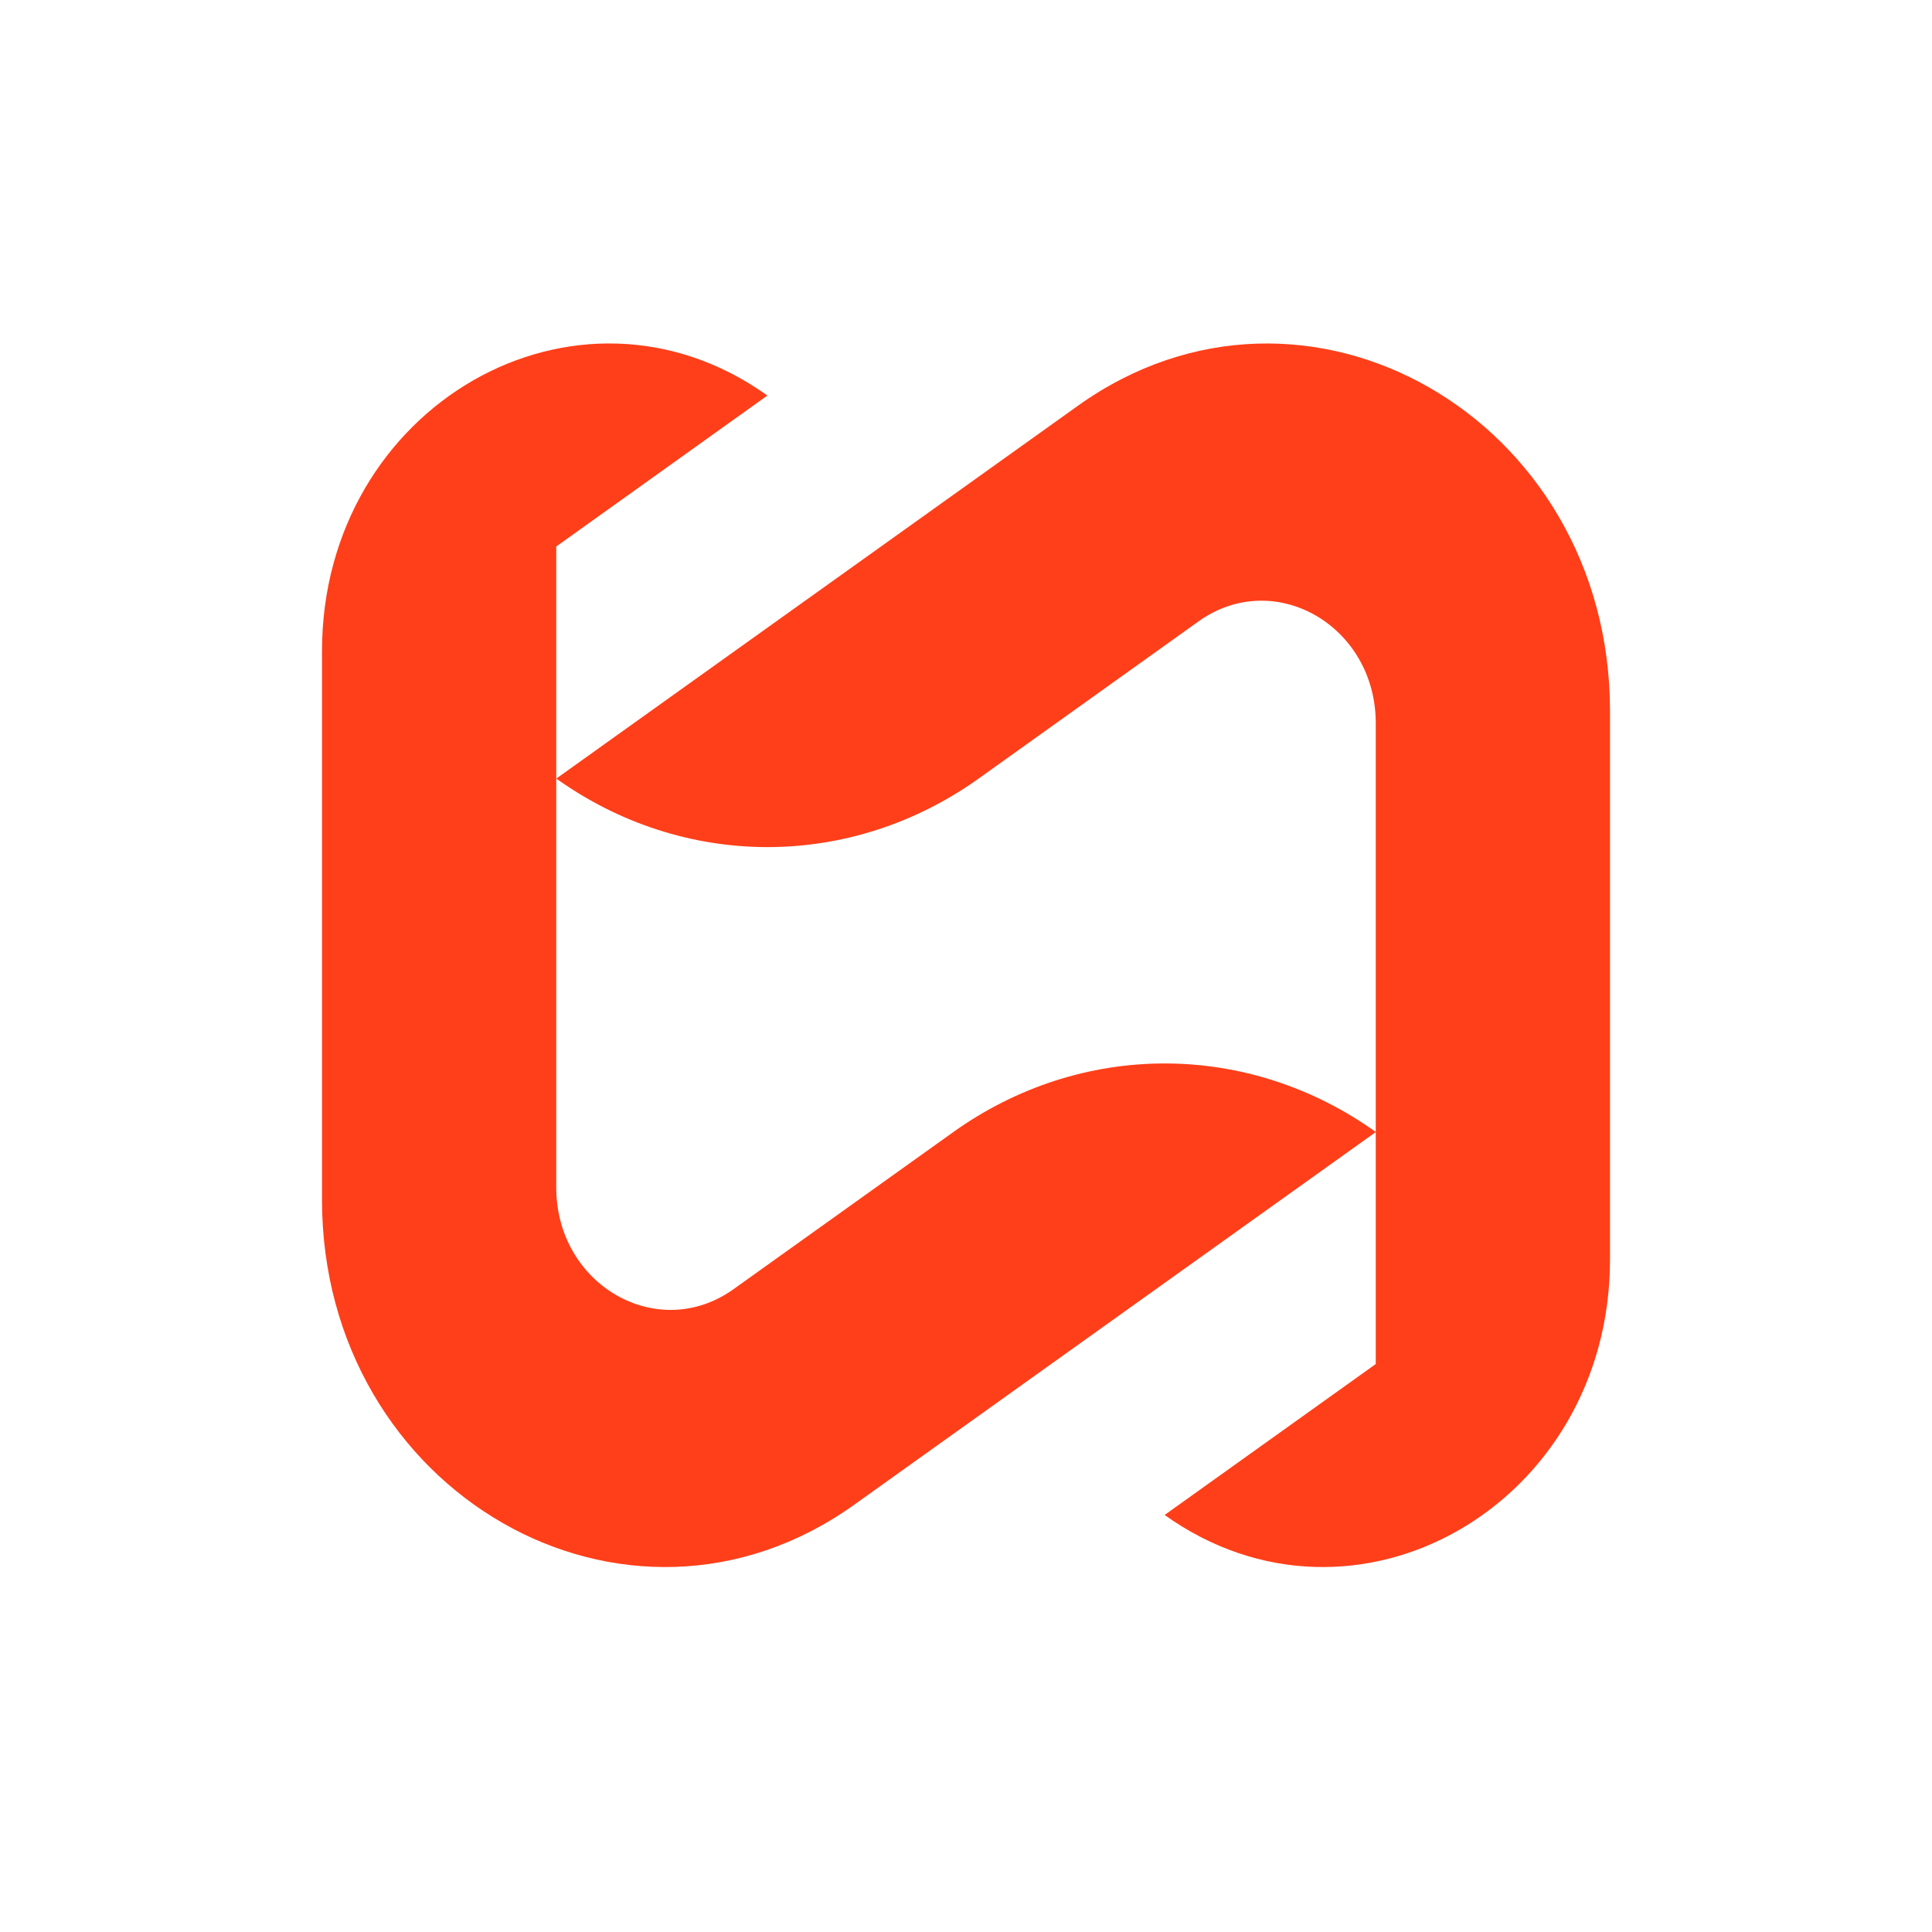 <svg viewBox="0 0 90 90" xmlns="http://www.w3.org/2000/svg"><g fill="none"><g fill="#FF3F19"><path d="M75 33.118v25.553c0 11.425-11.878 18.239-20.747 11.902l9.835-7.031V33.689c0-4.55-4.73-7.263-8.26-4.74l-10.24 7.32c-2.913 2.081-6.336 3.192-9.837 3.192-3.5 0-6.923-1.11-9.836-3.192L50.216 18.9C60.81 11.328 75 19.472 75 33.118Z"/><path d="M25.912 25.456v29.86c0 4.549 4.73 7.262 8.26 4.738l10.24-7.32c2.915-2.083 6.338-3.194 9.84-3.194 3.503 0 6.927 1.111 9.84 3.194L39.785 70.101C29.19 77.671 15 69.532 15 55.886V30.333c0-11.43 11.878-18.244 20.747-11.907l-9.835 7.032v-.002Z"/></g></g></svg>